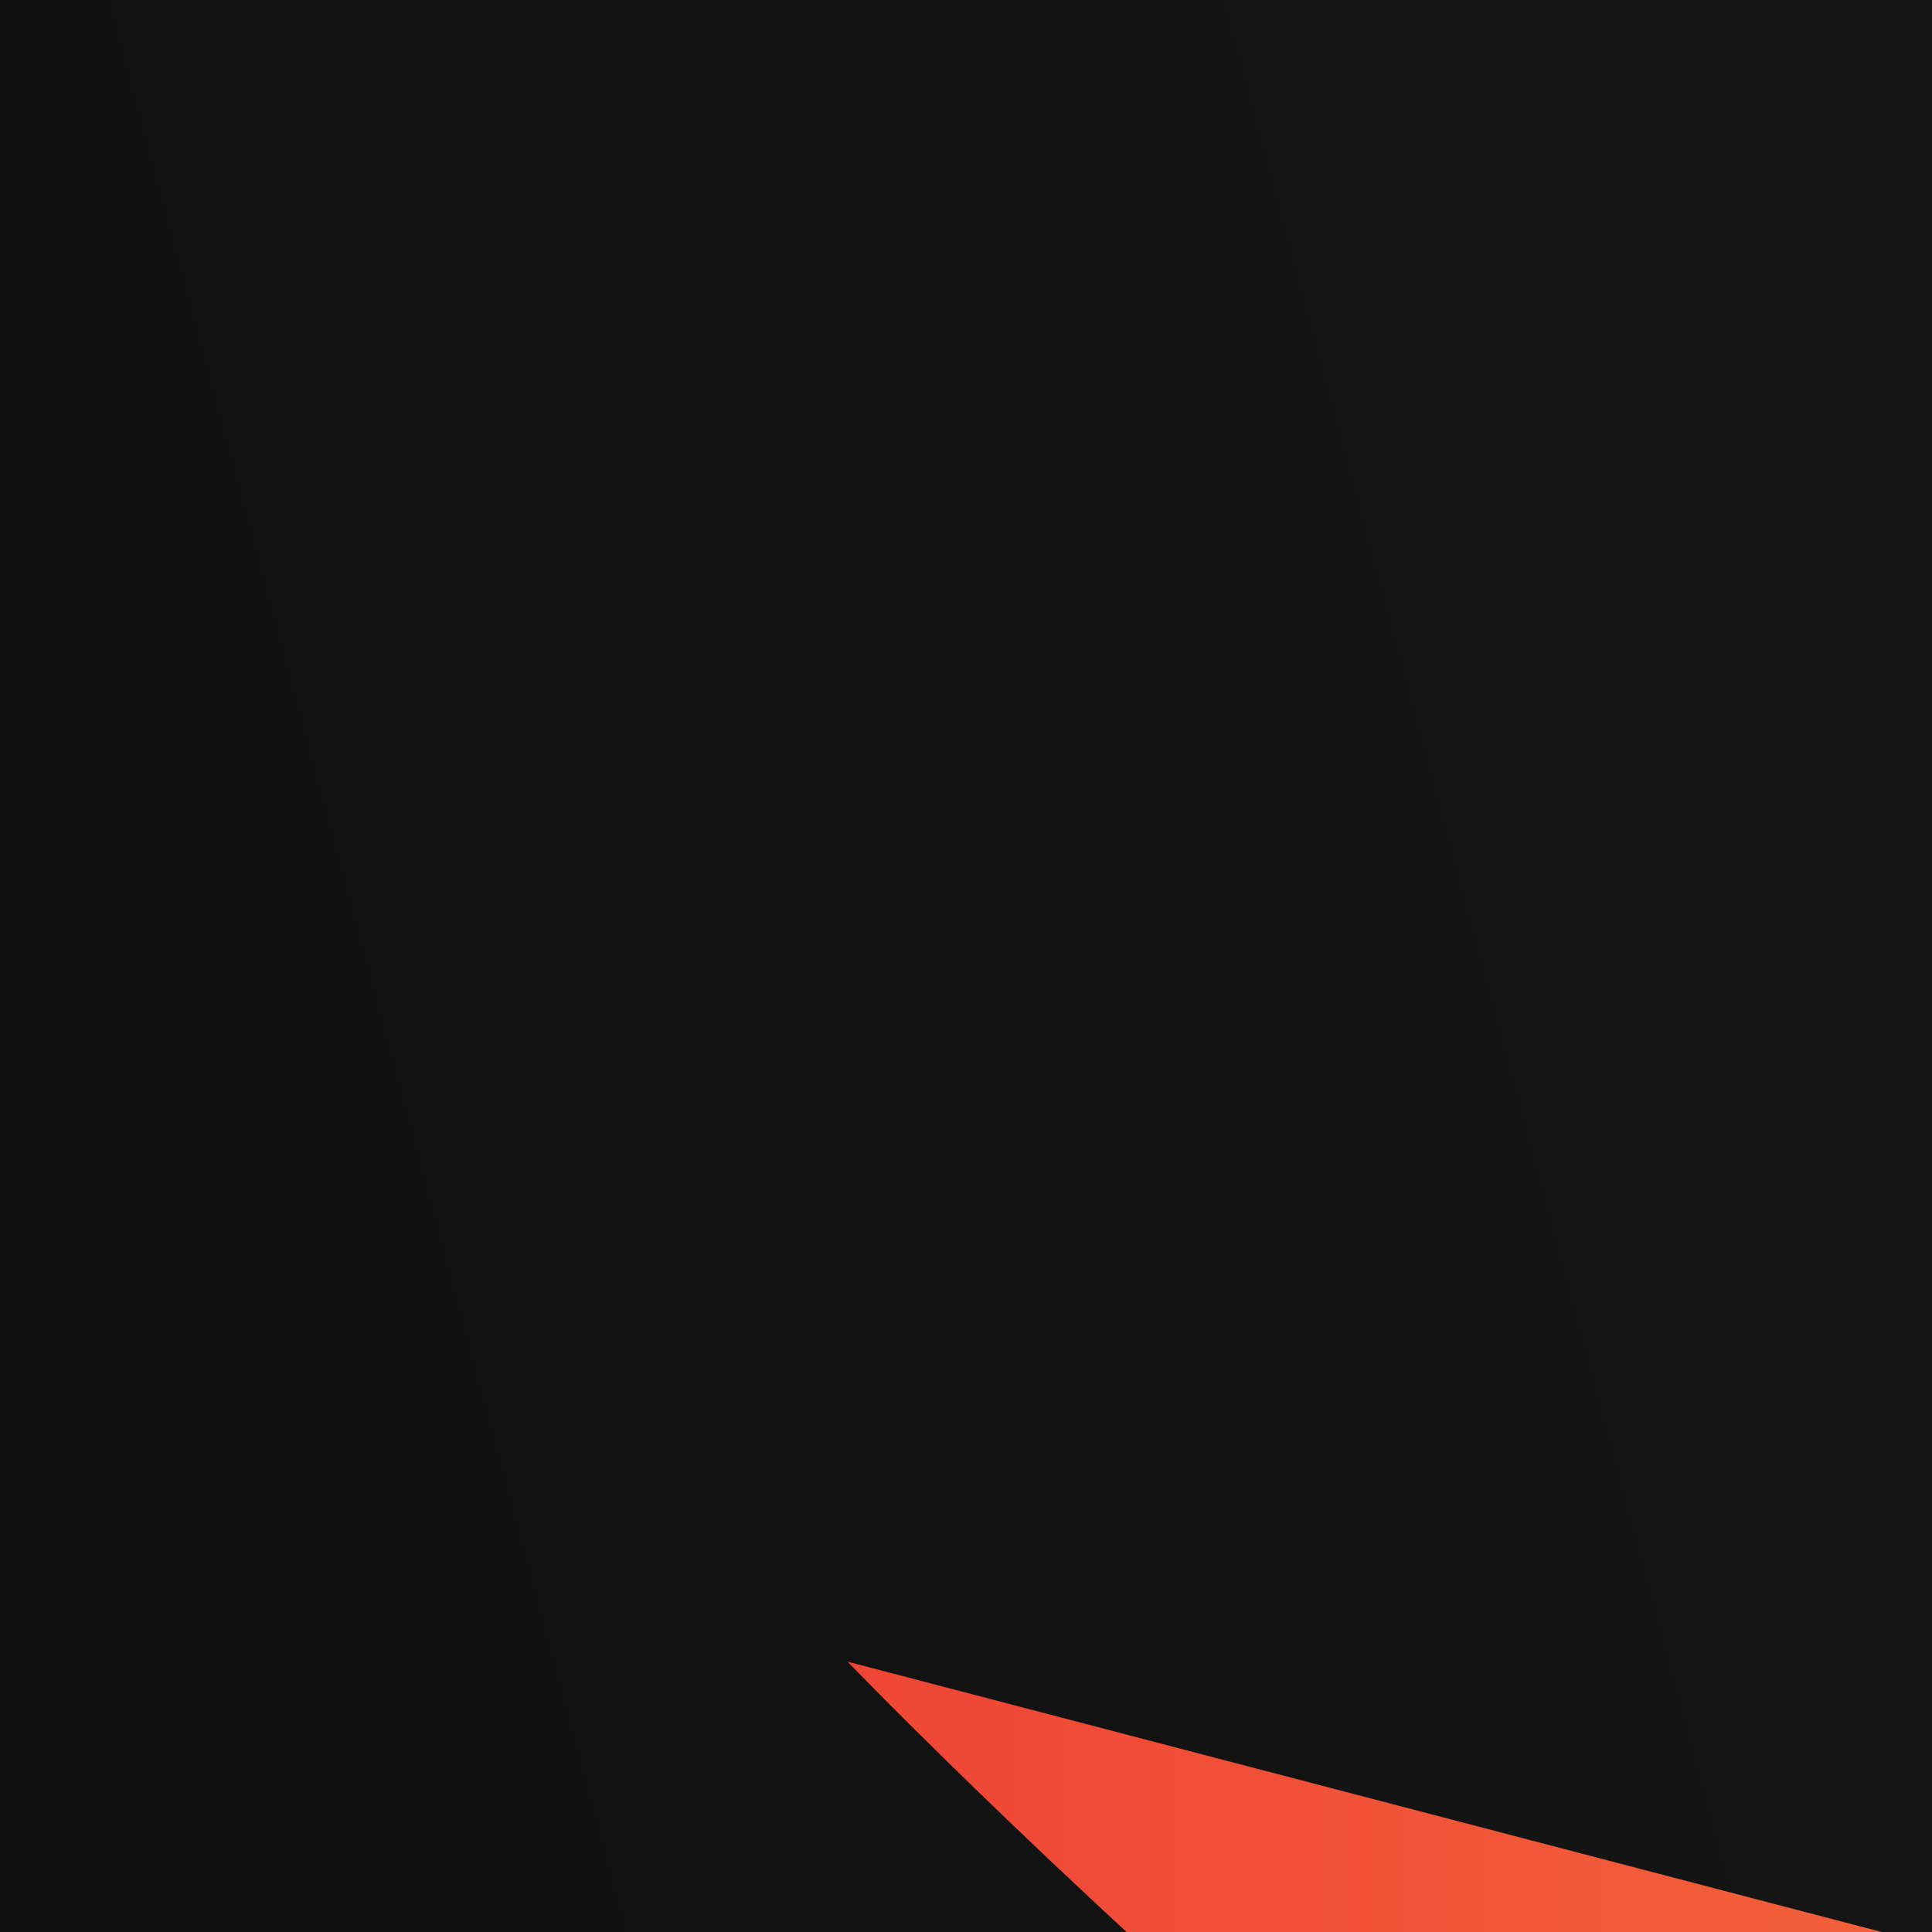<?xml version="1.0" encoding="UTF-8"?><svg xmlns="http://www.w3.org/2000/svg" xmlns:xlink="http://www.w3.org/1999/xlink" width="38pt" height="38pt" viewBox="0 0 172 172" preserveAspectRatio="xMidYMid meet"><defs><style>.y{fill:url(#p);}.z{fill:url(#m);}.aa{fill:url(#r);}.ab{fill:url(#h);}.ac{fill:url(#t);}.ad{fill:url(#i);}.ae{fill:url(#l);}.af{fill:url(#s);}.ag{fill:url(#q);}.ah{fill:url(#f);}.ai{fill:url(#g);}.aj{fill:url(#n);}.ak{fill:#f5f6f6;}.al{fill:url(#e);}.am{fill:url(#v);}.an{fill:url(#o);}.ao{fill:url(#d);}.ap{fill:url(#x);}.aq{fill:url(#b);}.ar{fill:url(#u);}.as{fill:url(#w);}.at{fill:url(#k);}</style><linearGradient id="b" x1="-37.13" y1="501.44" x2="1317.13" y2="138.56" gradientUnits="userSpaceOnUse"><stop offset="0" stop-color="#0c0c0c"/><stop offset="1" stop-color="#383838"/></linearGradient><linearGradient id="d" x1="75.46" y1="213.29" x2="435.75" y2="213.29" gradientUnits="userSpaceOnUse"><stop offset="0" stop-color="#ef4536"/><stop offset="1" stop-color="#fbae41"/></linearGradient><linearGradient id="e" x1="156.71" y1="292.91" x2="460.48" y2="292.91" xlink:href="#d"/><linearGradient id="f" x1="227.35" y1="363.12" x2="476.37" y2="363.12" xlink:href="#d"/><linearGradient id="g" x1="338.61" y1="416.4" x2="391.6" y2="416.4" xlink:href="#d"/><linearGradient id="h" x1="384.26" y1="422.65" x2="441.05" y2="422.65" xlink:href="#d"/><linearGradient id="i" x1="448.11" y1="429.47" x2="497.46" y2="429.47" xlink:href="#d"/><linearGradient id="k" x1="507.41" y1="422.65" x2="1057.52" y2="422.65" xlink:href="#d"/><linearGradient id="l" x1="507.41" y1="422.65" x2="1057.52" y2="422.65" xlink:href="#d"/><linearGradient id="m" x1="507.41" y1="422.65" x2="1057.52" y2="422.65" xlink:href="#d"/><linearGradient id="n" x1="507.41" y1="422.65" x2="1057.52" y2="422.65" xlink:href="#d"/><linearGradient id="o" x1="507.41" y1="422.65" x2="1057.52" y2="422.65" xlink:href="#d"/><linearGradient id="p" x1="507.41" y1="422.65" x2="1057.52" y2="422.65" xlink:href="#d"/><linearGradient id="q" x1="507.41" y1="422.65" x2="1057.52" y2="422.65" xlink:href="#d"/><linearGradient id="r" x1="507.41" y1="422.65" x2="1057.52" y2="422.65" xlink:href="#d"/><linearGradient id="s" x1="507.41" y1="422.65" x2="1057.52" y2="422.65" xlink:href="#d"/><linearGradient id="t" x1="507.41" y1="422.65" x2="1057.52" y2="422.65" xlink:href="#d"/><linearGradient id="u" x1="507.41" y1="422.65" x2="1057.52" y2="422.65" xlink:href="#d"/><linearGradient id="v" x1="507.41" y1="422.65" x2="1057.52" y2="422.65" xlink:href="#d"/><linearGradient id="w" x1="507.41" y1="422.65" x2="1057.52" y2="422.65" xlink:href="#d"/><linearGradient id="x" x1="507.41" y1="422.65" x2="1057.52" y2="422.65" xlink:href="#d"/></defs><g id="a"><rect class="aq" width="1280" height="640"/></g><g id="c"><g><path class="ao" d="m435.75,278.64c-.3-.03-1.51-3.98-1.65-4.31-1.52-3.69-3.23-7.3-5.12-10.81-5.26-9.79-12-19.22-20.94-25.97-10.2-7.69-24.08-8.97-36.31-12.17s-23.92-6.25-35.88-9.38c-16.68-4.36-33.35-8.72-50.03-13.08l-56.98-14.89c-18.91-4.94-37.82-9.88-56.73-14.83l-49.27-12.88c-11.54-3.02-23.08-6.03-34.62-9.05-4.26-1.11-8.51-2.22-12.77-3.34,0,0,88.31,91.84,144.82,102.43,56.51,10.6,215.45,28.26,215.47,28.26Z"/><path class="al" d="m460.48,326.33s-15.29-37.42-37.09-38.85c-21.15-1.4-266.68-33.56-266.68-33.56,0,0,70.64,75.94,128.93,77.71,58.28,1.77,174.84-5.3,174.84-5.3Z"/><path class="ah" d="m476.37,359.88l-10.6-17.66s-1.77-5.3-19.43-3.53-219,7.06-219,8.83,70.64,49.45,121.86,38.85,127.16-26.49,127.16-26.49Z"/><path class="ai" d="m391.6,388.14s-51.22,0-52.98,56.52c0,0,42.39-5.3,52.98-56.52Z"/><path class="ab" d="m441.05,377.54s-37.09-1.77-42.39,19.43-14.4,70.72-14.4,70.72c0,0,49.72,6.99,56.78-90.15Z"/><path class="ad" d="m479.68,369.13c-.67-.33-1.41-.56-2.26-.64-3.42-.34-7.28.07-10.71.3-4.55.3-13.8.08-16.26,4.95-.57,1.13-.59,2.45-.6,3.72-.17,23.38-.64,46.76-1.02,70.13-.16,10.1-.33,20.21-.49,30.31-.05,3.08-.1,6.17-.15,9.25,0,.49.31,3.05-.06,3.42,12.59-10.91,23.76-24.18,32.81-38.11,11.57-17.81,22.35-41.24,12.97-62.16-1.84-4.1-4.17-7.96-6.67-11.7-1.98-2.95-4.26-7.84-7.54-9.47Z"/></g></g><g id="j"><path class="ak" d="m801.48,317.69h-48.97c-5.27,12.49-12.1,28.88-16.39,40.19h-21.27l54.82-138.33h14.44l54.82,138.33h-21.07l-16.39-40.19Zm-41.56-18.53h33.95l-16.78-48.19-17.17,48.19Z"/><path class="ak" d="m881.67,288.62h23.02c16.58,0,24.78-11.9,24.78-23.8s-8.19-23.61-24.78-23.61h-30.24v116.67h-19.51v-136.57h49.75c29.65,0,44.48,21.85,44.48,43.51,0,19.31-11.9,37.65-35.31,41.75l43.12,51.31h-25.56l-49.75-59.9v-9.36Z"/><path class="ak" d="m971.61,316.91v-95.4h22.79v95.6c0,15.02,18.54,22.44,35.07,22.44s34.85-7.61,34.85-22.63v-95.4h22.79v95.6c0,27.7-30.83,42.14-57.64,42.14s-57.86-14.44-57.86-42.34Z"/><path class="ak" d="m1181.32,256.62c-2.73-12.29-16-17.56-27.9-17.36-9.17.2-19.31,3.32-24.78,10.34-2.73,3.51-3.71,8-3.32,12.68.98,14.05,16.39,15.8,31.02,17.17,18.73,2.34,41.95,7.22,47.21,29.07.58,2.93.98,6.24.98,8.97,0,26.34-26.14,41.56-50.73,41.56-21.07,0-46.63-12.49-49.17-36.87l-.2-3.71,19.9-.39.2,2.93v-.78c1.37,12.68,16.78,19.32,29.46,19.32,14.63,0,30.63-8.19,30.63-22.24,0-1.37-.2-2.93-.58-4.68-2.34-10.34-16.39-12.1-30.04-13.46-21.27-2.15-46.24-6.83-48.38-35.31v.19c-.78-9.17,1.56-18.34,7.41-25.95,9.17-11.9,25.56-18.14,41.36-18.14,21.07,0,42.92,10.93,46.43,35.9l-19.51.78Z"/><rect class="ak" x="507.41" y="221.51" width="20.14" height="136.46"/><g><path class="at" d="m534.05,431.29h-15.06c-1.62,3.84-3.72,8.88-5.04,12.36h-6.54l16.86-42.54h4.44l16.86,42.54h-6.48l-5.04-12.36Zm-12.78-5.7h10.44l-5.16-14.82-5.28,14.82Z"/><path class="ae" d="m557.31,437.59h19.74v6.06h-25.8v-41.94h6.06v35.88Z"/><path class="z" d="m585.43,443.83v-36.06h-12.72v-6.12h31.44v6.12h-12.66v36.06h-6.06Z"/><path class="aj" d="m621.94,407.6c0,3.15-2.61,6.2-6.41,6.2-3.37,0-6.09-3.04-6.09-6.2,0-3.81,2.72-6.31,6.09-6.31,3.81,0,6.41,2.5,6.41,6.31Zm0,29.68c0,3.04-2.61,6.2-6.41,6.2-3.37,0-6.09-3.15-6.09-6.2,0-3.81,2.72-6.31,6.09-6.31,3.81,0,6.41,2.5,6.41,6.31Z"/><path class="an" d="m659.5,401.72h6.48l-16.86,42.06h-4.44l-16.86-42.06h6.6l12.48,31.38,12.6-31.38Z"/><path class="y" d="m702.31,443.65h-6.06v-41.94h25.02v6.06h-18.96v11.82h16.8v6.12h-16.8v17.94Z"/><path class="ag" d="m735.91,422.35h7.08c5.1,0,7.62-3.66,7.62-7.32s-2.52-7.26-7.62-7.26h-9.3v35.88h-6v-42h15.3c9.12,0,13.68,6.72,13.68,13.38,0,5.94-3.66,11.58-10.86,12.84l13.26,15.78h-7.86l-15.3-18.42v-2.88Z"/><path class="aa" d="m789.55,431.29h-15.06c-1.62,3.84-3.72,8.88-5.04,12.36h-6.54l16.86-42.54h4.44l16.86,42.54h-6.48l-5.04-12.36Zm-12.78-5.7h10.44l-5.16-14.82-5.28,14.82Z"/><path class="af" d="m812.17,443.65h-6.06v-42h4.92l13.86,20.4,13.86-20.4h4.8v42h-6v-29.58l-10.98,16.32h-3.42l-10.98-16.32v29.58Z"/><path class="ac" d="m858.43,437.59h19.5v6.06h-25.62v-41.94h25.56v6.06h-19.44v11.82h19.02v6.12h-19.02v11.88Z"/><path class="ar" d="m909.35,423.67c-2.4,6.84-4.98,13.98-7.14,20.34h-4.5l-13.98-42.3h6.3l10.02,30.3,6.9-19.62h4.86l6.84,19.56c3.3-10.02,6.96-20.7,10.08-30.24h6.36l-13.98,42.3h-4.5l-7.26-20.34Z"/><path class="am" d="m945.05,407.48c3.84-3.9,9.24-6.36,15.12-6.36s11.28,2.46,15.18,6.36c3.78,3.9,6.24,9.24,6.24,15.18s-2.46,11.28-6.24,15.18c-3.9,3.96-9.24,6.36-15.18,6.36s-11.28-2.4-15.12-6.36c-3.78-3.9-6.24-9.24-6.24-15.18s2.46-11.28,6.24-15.18Zm25.98,4.32c-2.82-2.82-6.72-4.56-10.86-4.56s-7.98,1.74-10.74,4.56c-2.76,2.76-4.5,6.6-4.5,10.86s1.74,8.1,4.5,10.86c2.76,2.82,6.6,4.56,10.74,4.56s8.04-1.74,10.86-4.56c2.7-2.76,4.44-6.54,4.44-10.86s-1.74-8.1-4.44-10.86Z"/><path class="as" d="m996.85,422.35h7.08c5.1,0,7.62-3.66,7.62-7.32s-2.52-7.26-7.62-7.26h-9.3v35.88h-6v-42h15.3c9.12,0,13.68,6.72,13.68,13.38,0,5.94-3.66,11.58-10.86,12.84l13.26,15.78h-7.86l-15.3-18.42v-2.88Z"/><path class="ap" d="m1032.45,401.72v41.94h-6v-41.94h6Zm1.14,19.44l14.64-19.44h7.62l-16.02,20.82,17.7,21.12h-7.92l-16.02-19.44v-3.06Z"/></g><path class="ak" d="m672.39,326.48v-.34c-10.2,8.55-23.97,13.21-39.18,13.21s-29.35-5.66-39.44-14.63c-10.09-8.97-16.51-21.07-16.51-34.73s6.42-26.14,16.51-35.12c10.09-8.97,24.07-14.63,39.44-14.63,17.78,0,33.35,5.86,43.58,17.5h25.61c-12.64-23.01-38.12-37.01-69.19-37.01-21.78,0-41.5,8-55.49,20.29-13.76,12.49-22.93,29.66-22.93,48.97s9.17,36.09,22.93,48.58c13.99,12.49,33.7,20.29,55.49,20.29,28.76,0,52.76-12.49,66.47-32.38h-27.3Z"/></g></svg>